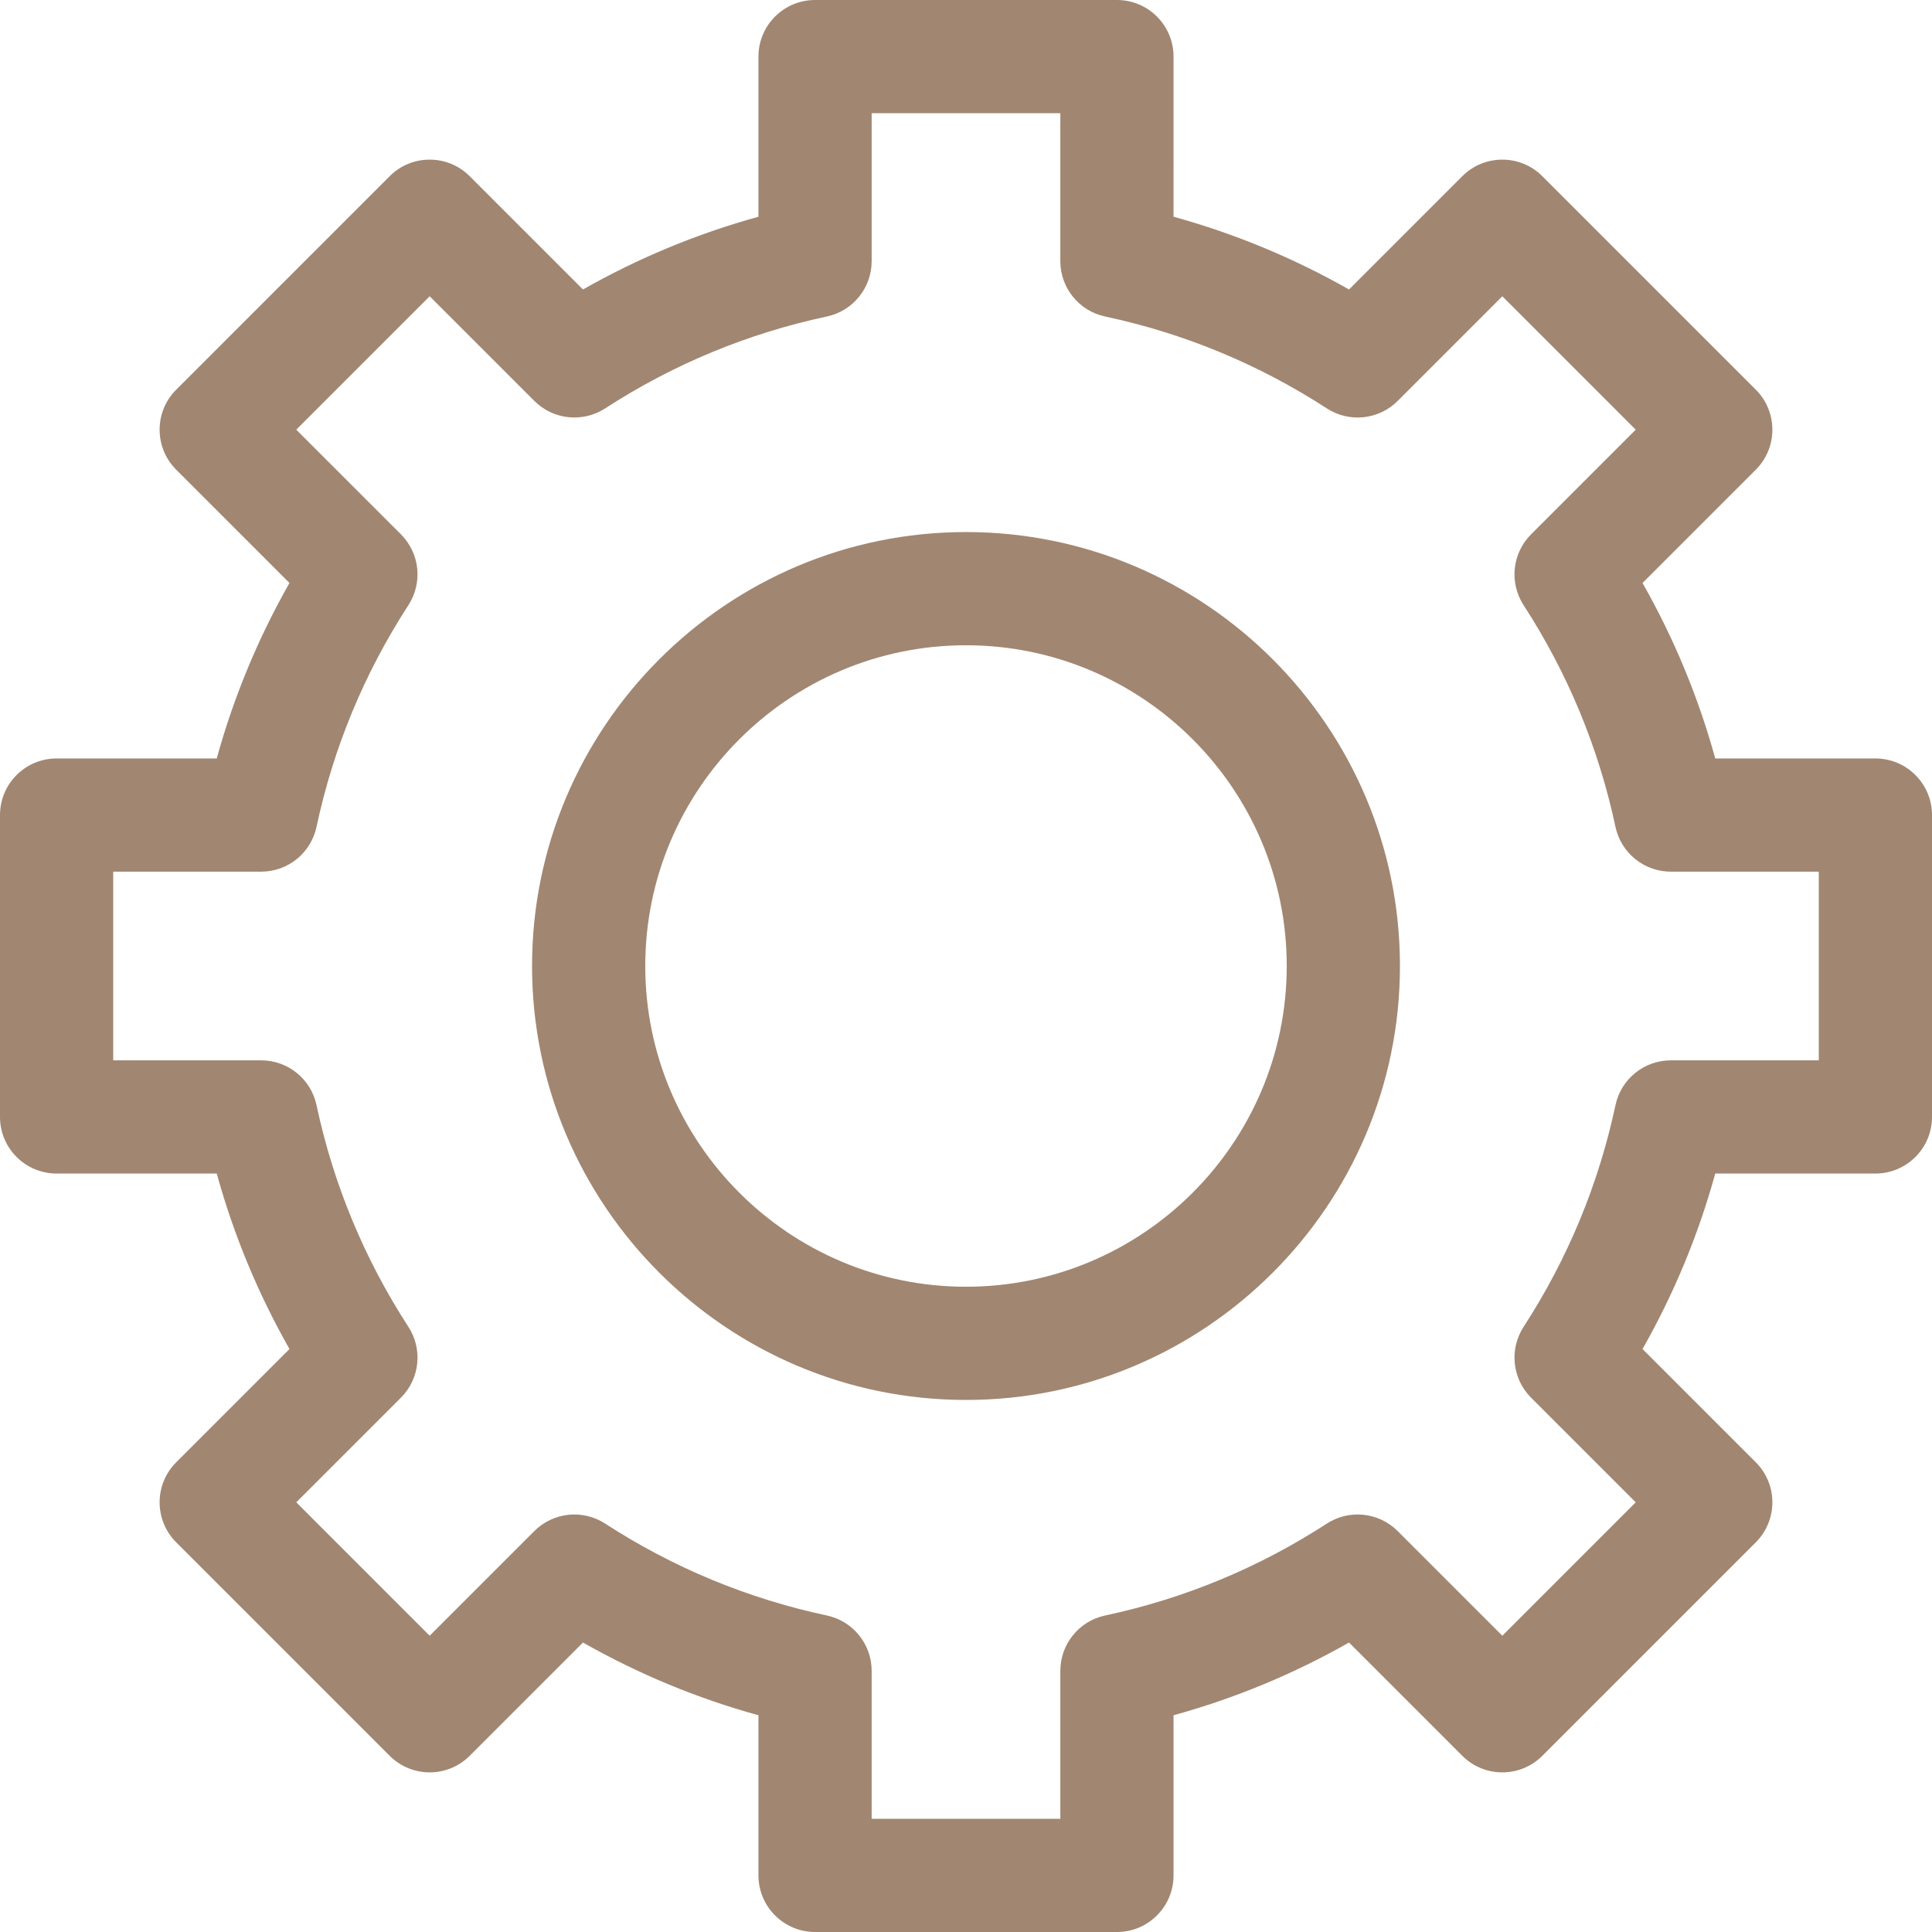 <?xml version="1.0"?>
<svg xmlns="http://www.w3.org/2000/svg" xmlns:xlink="http://www.w3.org/1999/xlink" xmlns:svgjs="http://svgjs.com/svgjs" version="1.1" width="512" height="512" x="0" y="0" viewBox="0 0 512 512" style="enable-background:new 0 0 512 512" xml:space="preserve" class=""><g>
<g xmlns="http://www.w3.org/2000/svg">
	<g>
		<path d="M497,201h-42.44c-4.484-16.254-10.936-31.821-19.274-46.505l30.017-30.017c5.858-5.858,5.858-15.355,0-21.213    l-56.568-56.569c-5.858-5.858-15.356-5.856-21.213,0l-30.018,30.017c-14.684-8.337-30.251-14.79-46.505-19.275V15    c0-8.284-6.716-15-15-15h-80c-8.284,0-15,6.716-15,15v42.438c-16.254,4.485-31.821,10.938-46.505,19.275l-30.018-30.017    c-5.858-5.858-15.356-5.858-21.213,0l-56.568,56.569c-5.858,5.858-5.858,15.355,0,21.213l30.017,30.017    c-8.337,14.684-14.79,30.251-19.274,46.505H15c-8.284,0-15,6.716-15,15v80c0,8.284,6.716,15,15,15h42.439    c4.484,16.254,10.936,31.821,19.274,46.505l-30.017,30.017c-5.858,5.858-5.858,15.355,0,21.213l56.568,56.569    c5.858,5.858,15.356,5.856,21.213,0l30.018-30.017c14.684,8.337,30.251,14.79,46.505,19.275V497c0,8.284,6.716,15,15,15h80    c8.284,0,15-6.716,15.001-15v-42.438c16.254-4.485,31.821-10.938,46.505-19.275l30.018,30.017c5.858,5.858,15.356,5.858,21.213,0    l56.568-56.569c5.858-5.858,5.858-15.355,0-21.213l-30.017-30.017c8.337-14.684,14.79-30.251,19.274-46.505H497    c8.284,0,15-6.716,15-15v-80C512,207.716,505.284,201,497,201z M482,281.001h-39.209c-7.08,0-13.195,4.95-14.671,11.874    c-4.466,20.96-12.659,40.727-24.349,58.751c-3.851,5.939-3.027,13.764,1.979,18.769l27.734,27.734l-35.355,35.356l-27.735-27.735    c-5.006-5.005-12.832-5.83-18.769-1.978c-18.024,11.691-37.791,19.883-58.751,24.35c-6.925,1.475-11.874,7.59-11.874,14.67V482    h-50v-39.209c0-7.079-4.949-13.194-11.874-14.67c-20.96-4.467-40.727-12.66-58.751-24.35c-5.94-3.853-13.764-3.028-18.769,1.978    l-27.735,27.735l-35.355-35.356l27.734-27.734c5.006-5.005,5.831-12.83,1.979-18.769c-11.691-18.024-19.883-37.791-24.349-58.751    C82.404,285.95,76.289,281,69.209,281H30v-50h39.209c7.08,0,13.195-4.95,14.671-11.875c4.466-20.96,12.659-40.727,24.349-58.751    c3.851-5.939,3.027-13.764-1.979-18.769l-27.734-27.734l35.355-35.356l27.735,27.735c5.006,5.004,12.831,5.828,18.769,1.978    c18.024-11.691,37.791-19.883,58.751-24.35c6.925-1.475,11.874-7.59,11.874-14.67V30h50v39.208c0,7.08,4.949,13.195,11.874,14.672    c20.96,4.467,40.727,12.66,58.751,24.35c5.939,3.851,13.763,3.027,18.769-1.978l27.735-27.735l35.355,35.356l-27.734,27.734    c-5.006,5.005-5.831,12.83-1.979,18.769c11.691,18.024,19.883,37.791,24.349,58.751c1.476,6.924,7.591,11.874,14.671,11.874H482    V281.001z" fill="#a18671" data-original="#000000" style="" class=""/>
	</g>
</g>
<g xmlns="http://www.w3.org/2000/svg">
	<g>
		<path d="M256,141c-63.411,0-115,51.589-115,115s51.589,115,115,115s115-51.589,115-115S319.411,141,256,141z M256,341    c-46.869,0-85-38.131-85-85s38.131-85,85-85s85,38.131,85,85C341,302.869,302.869,341,256,341z" fill="#a18671" data-original="#000000" style="" class=""/>
	</g>
</g>
<g xmlns="http://www.w3.org/2000/svg">
</g>
<g xmlns="http://www.w3.org/2000/svg">
</g>
<g xmlns="http://www.w3.org/2000/svg">
</g>
<g xmlns="http://www.w3.org/2000/svg">
</g>
<g xmlns="http://www.w3.org/2000/svg">
</g>
<g xmlns="http://www.w3.org/2000/svg">
</g>
<g xmlns="http://www.w3.org/2000/svg">
</g>
<g xmlns="http://www.w3.org/2000/svg">
</g>
<g xmlns="http://www.w3.org/2000/svg">
</g>
<g xmlns="http://www.w3.org/2000/svg">
</g>
<g xmlns="http://www.w3.org/2000/svg">
</g>
<g xmlns="http://www.w3.org/2000/svg">
</g>
<g xmlns="http://www.w3.org/2000/svg">
</g>
<g xmlns="http://www.w3.org/2000/svg">
</g>
<g xmlns="http://www.w3.org/2000/svg">
</g>
</g></svg>
